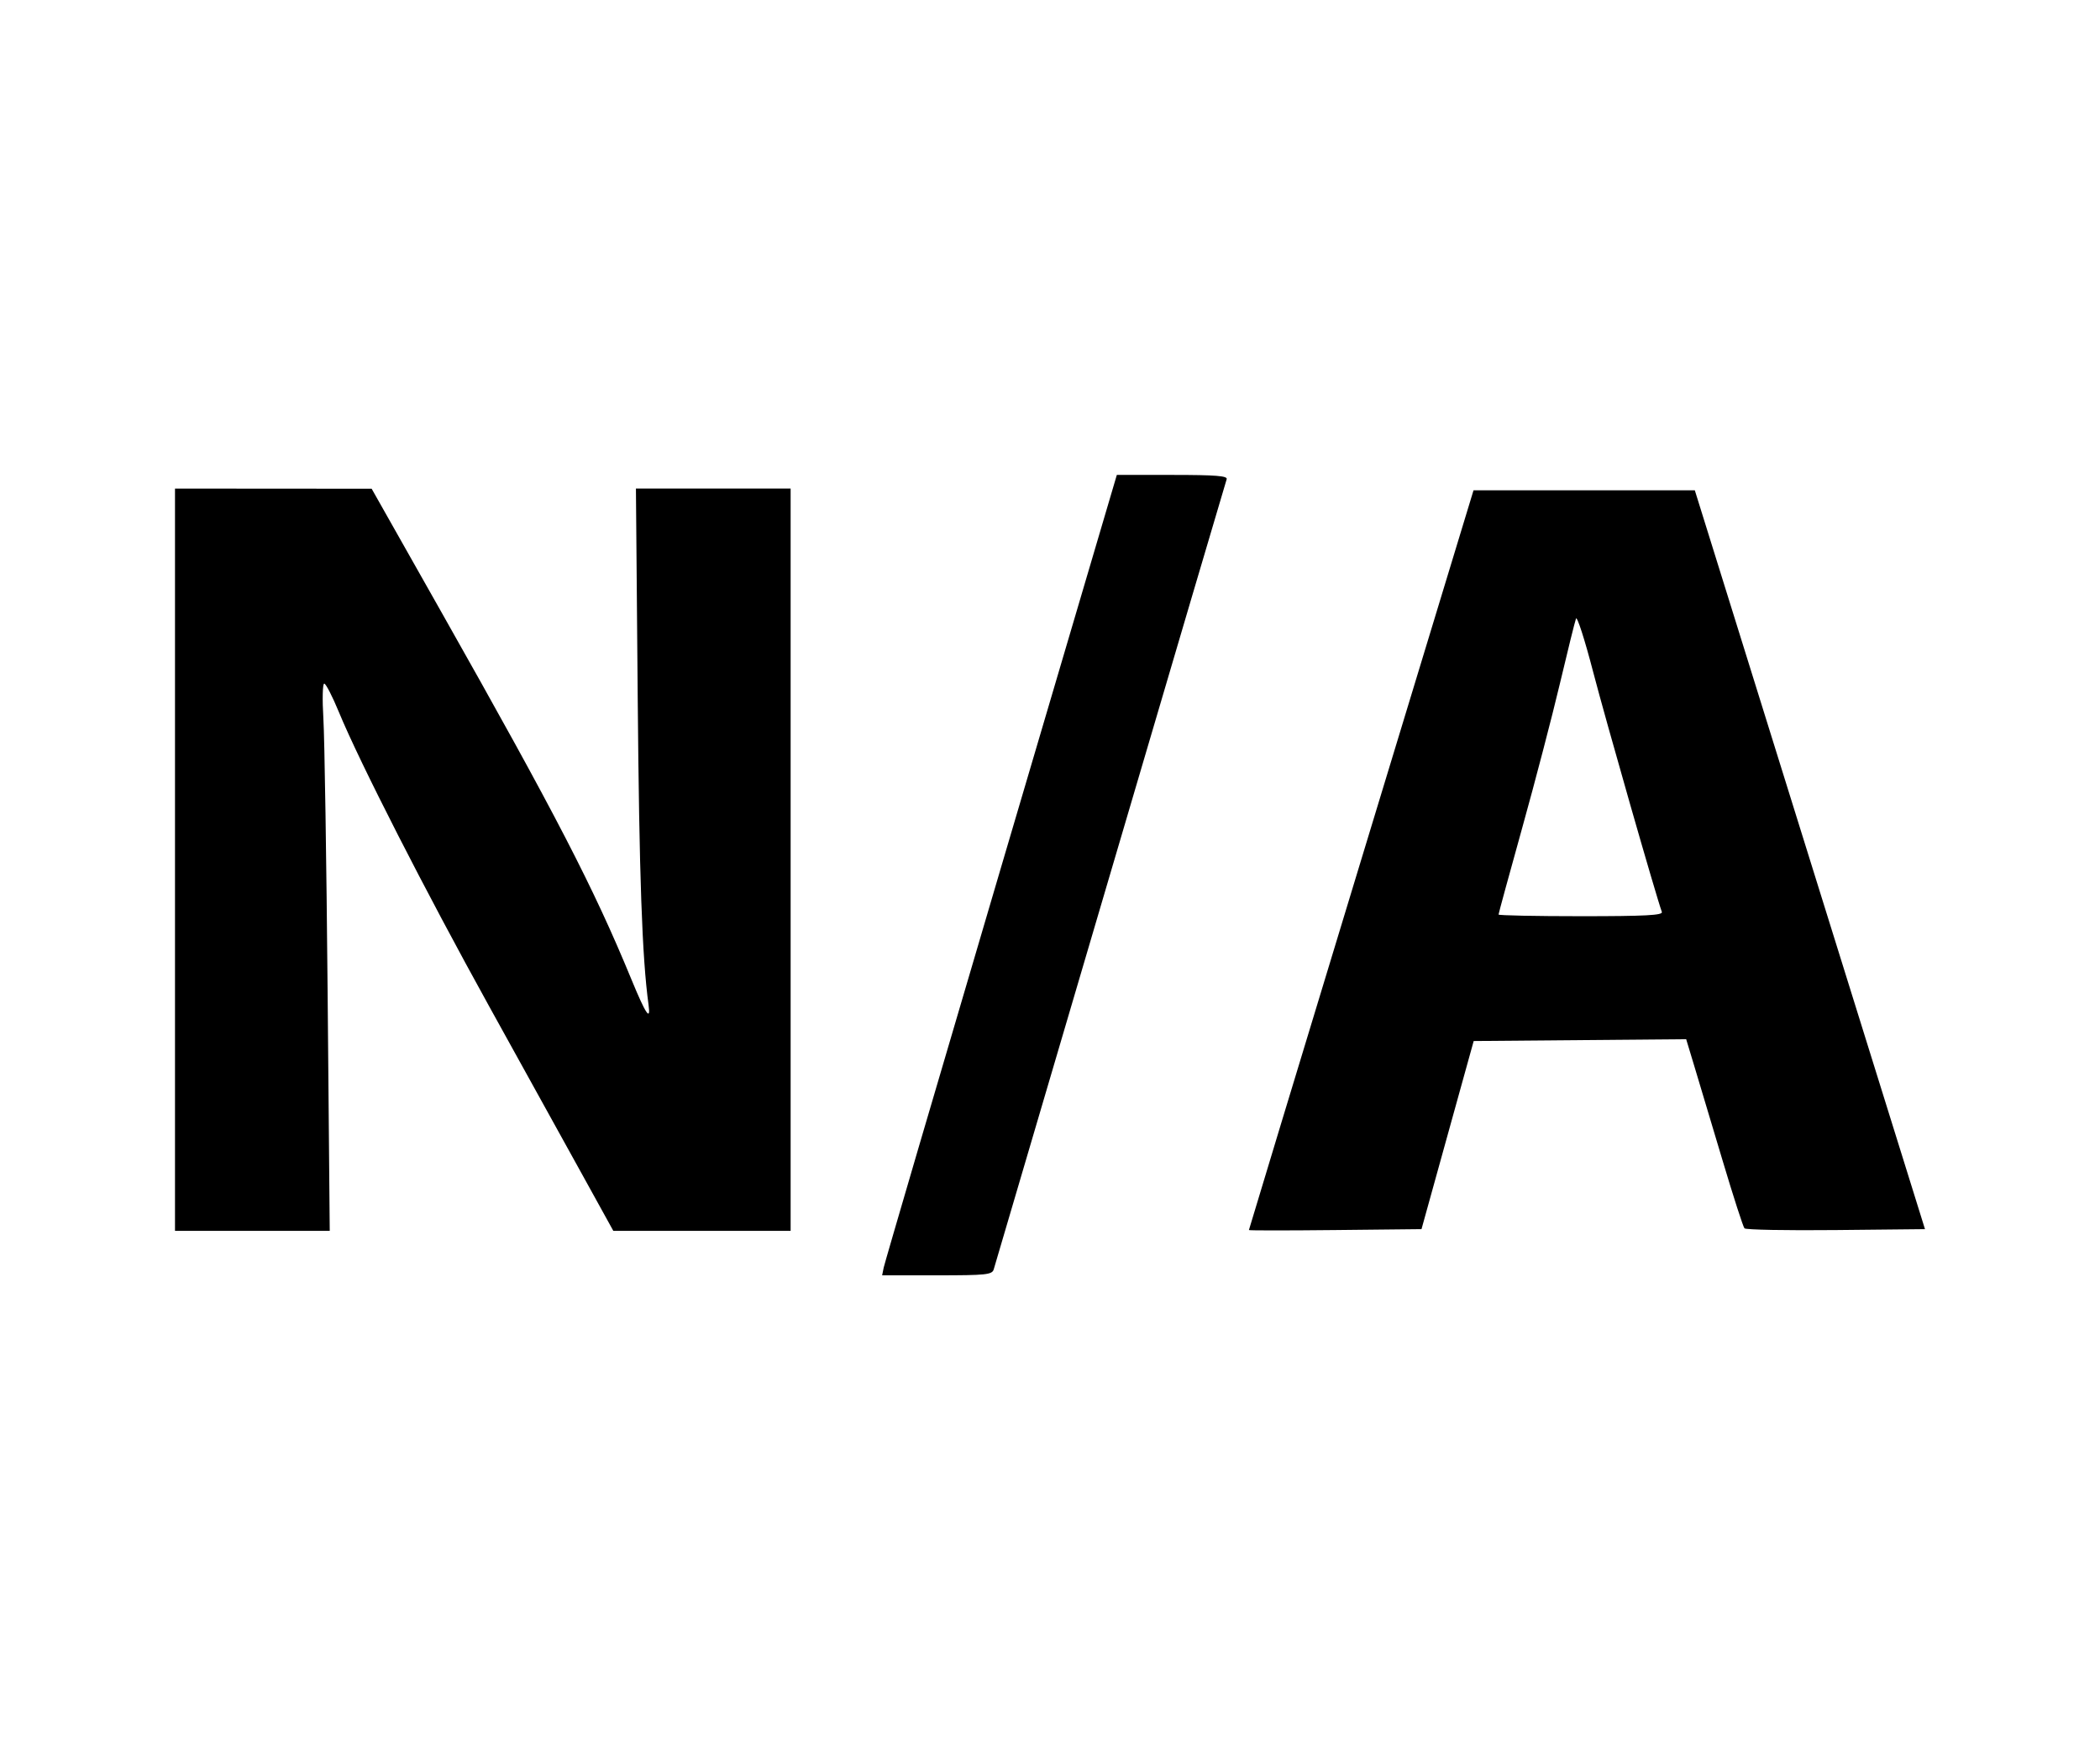 <?xml version="1.0" encoding="UTF-8" standalone="no"?>
<svg
   xmlns:dc="http://purl.org/dc/elements/1.1/"
   xmlns:cc="http://creativecommons.org/ns#"
   xmlns:rdf="http://www.w3.org/1999/02/22-rdf-syntax-ns#"
   xmlns:svg="http://www.w3.org/2000/svg"
   xmlns="http://www.w3.org/2000/svg"
   xmlns:sodipodi="http://sodipodi.sourceforge.net/DTD/sodipodi-0.dtd"
   xmlns:inkscape="http://www.inkscape.org/namespaces/inkscape"
   width="120mm"
   height="100mm"
   viewBox="0 0 120 100"
   version="1.1"
   id="svg8"
   inkscape:version="1.0.2-2 (e86c870879, 2021-01-15)"
   sodipodi:docname="not-applicable.svg">
  <defs
     id="defs2" />
  <sodipodi:namedview
     id="base"
     pagecolor="#ffffff"
     bordercolor="#666666"
     borderopacity="1.0"
     inkscape:pageopacity="0.0"
     inkscape:pageshadow="2"
     inkscape:zoom="1.4"
     inkscape:cx="107.4093"
     inkscape:cy="208.17976"
     inkscape:document-units="mm"
     inkscape:current-layer="layer1"
     showgrid="false"
     inkscape:window-width="1920"
     inkscape:window-height="1001"
     inkscape:window-x="-9"
     inkscape:window-y="-9"
     inkscape:window-maximized="1"
     inkscape:document-rotation="0" />
  <g
     inkscape:label="Layer 1"
     inkscape:groupmode="layer"
     id="layer1"
     transform="translate(0,-197)">
    <path
       style="fill:#000000;stroke-width:0.195"
       d="m 50.496,269.425 c 0.048,-0.242 3.065,-10.531 6.705,-22.865 L 63.819,224.134 h 3.181 c 2.46,0 3.161,0.055 3.096,0.244 -0.047,0.134 -3.038,10.27 -6.647,22.523 -3.609,12.253 -6.608,22.433 -6.664,22.621 -0.092,0.307 -0.421,0.342 -3.239,0.342 H 50.408 Z M 10,246.12 v -21.204 l 5.619,0.004 5.619,0.004 4.003,7.08 c 6.526,11.542 8.674,15.694 10.841,20.955 0.823,1.998 1.112,2.427 0.978,1.449 -0.369,-2.687 -0.532,-7.317 -0.62,-17.621 l -0.101,-11.872 h 4.42 4.42 v 21.204 21.204 h -5.066 -5.066 L 33.292,264.147 c -0.965,-1.747 -3.361,-6.078 -5.325,-9.625 -3.655,-6.6 -7.426,-13.983 -8.608,-16.853 -0.365,-0.885 -0.739,-1.611 -0.832,-1.612 -0.093,-0.001 -0.115,0.899 -0.048,2.001 0.067,1.102 0.176,8.137 0.242,15.634 l 0.121,13.631 H 14.421 10 Z m 61.366,21.159 c 4.32e-4,-0.029 2.888,-9.55 6.418,-21.159 l 6.417,-21.106 h 6.323 6.323 l 6.576,21.106 6.576,21.106 -5.087,0.052 c -2.798,0.029 -5.15,-0.015 -5.227,-0.098 -0.077,-0.082 -0.638,-1.821 -1.248,-3.863 -0.609,-2.042 -1.328,-4.44 -1.596,-5.328 l -0.488,-1.615 -6.071,0.052 -6.071,0.052 -1.491,5.374 -1.491,5.374 -4.932,0.052 c -2.713,0.029 -4.932,0.029 -4.932,0 z m 23.597,-18.178 c -0.314,-0.847 -3.214,-10.977 -3.93,-13.729 -0.475,-1.827 -0.915,-3.19 -0.976,-3.029 -0.061,0.161 -0.475,1.832 -0.92,3.713 -0.445,1.881 -1.416,5.598 -2.158,8.26 -0.742,2.662 -1.348,4.882 -1.348,4.935 0,0.052 2.12,0.095 4.711,0.095 3.687,0 4.692,-0.053 4.621,-0.244 z"
       id="path826"
       inkscape:connector-curvature="0" />
  </g>
</svg>
